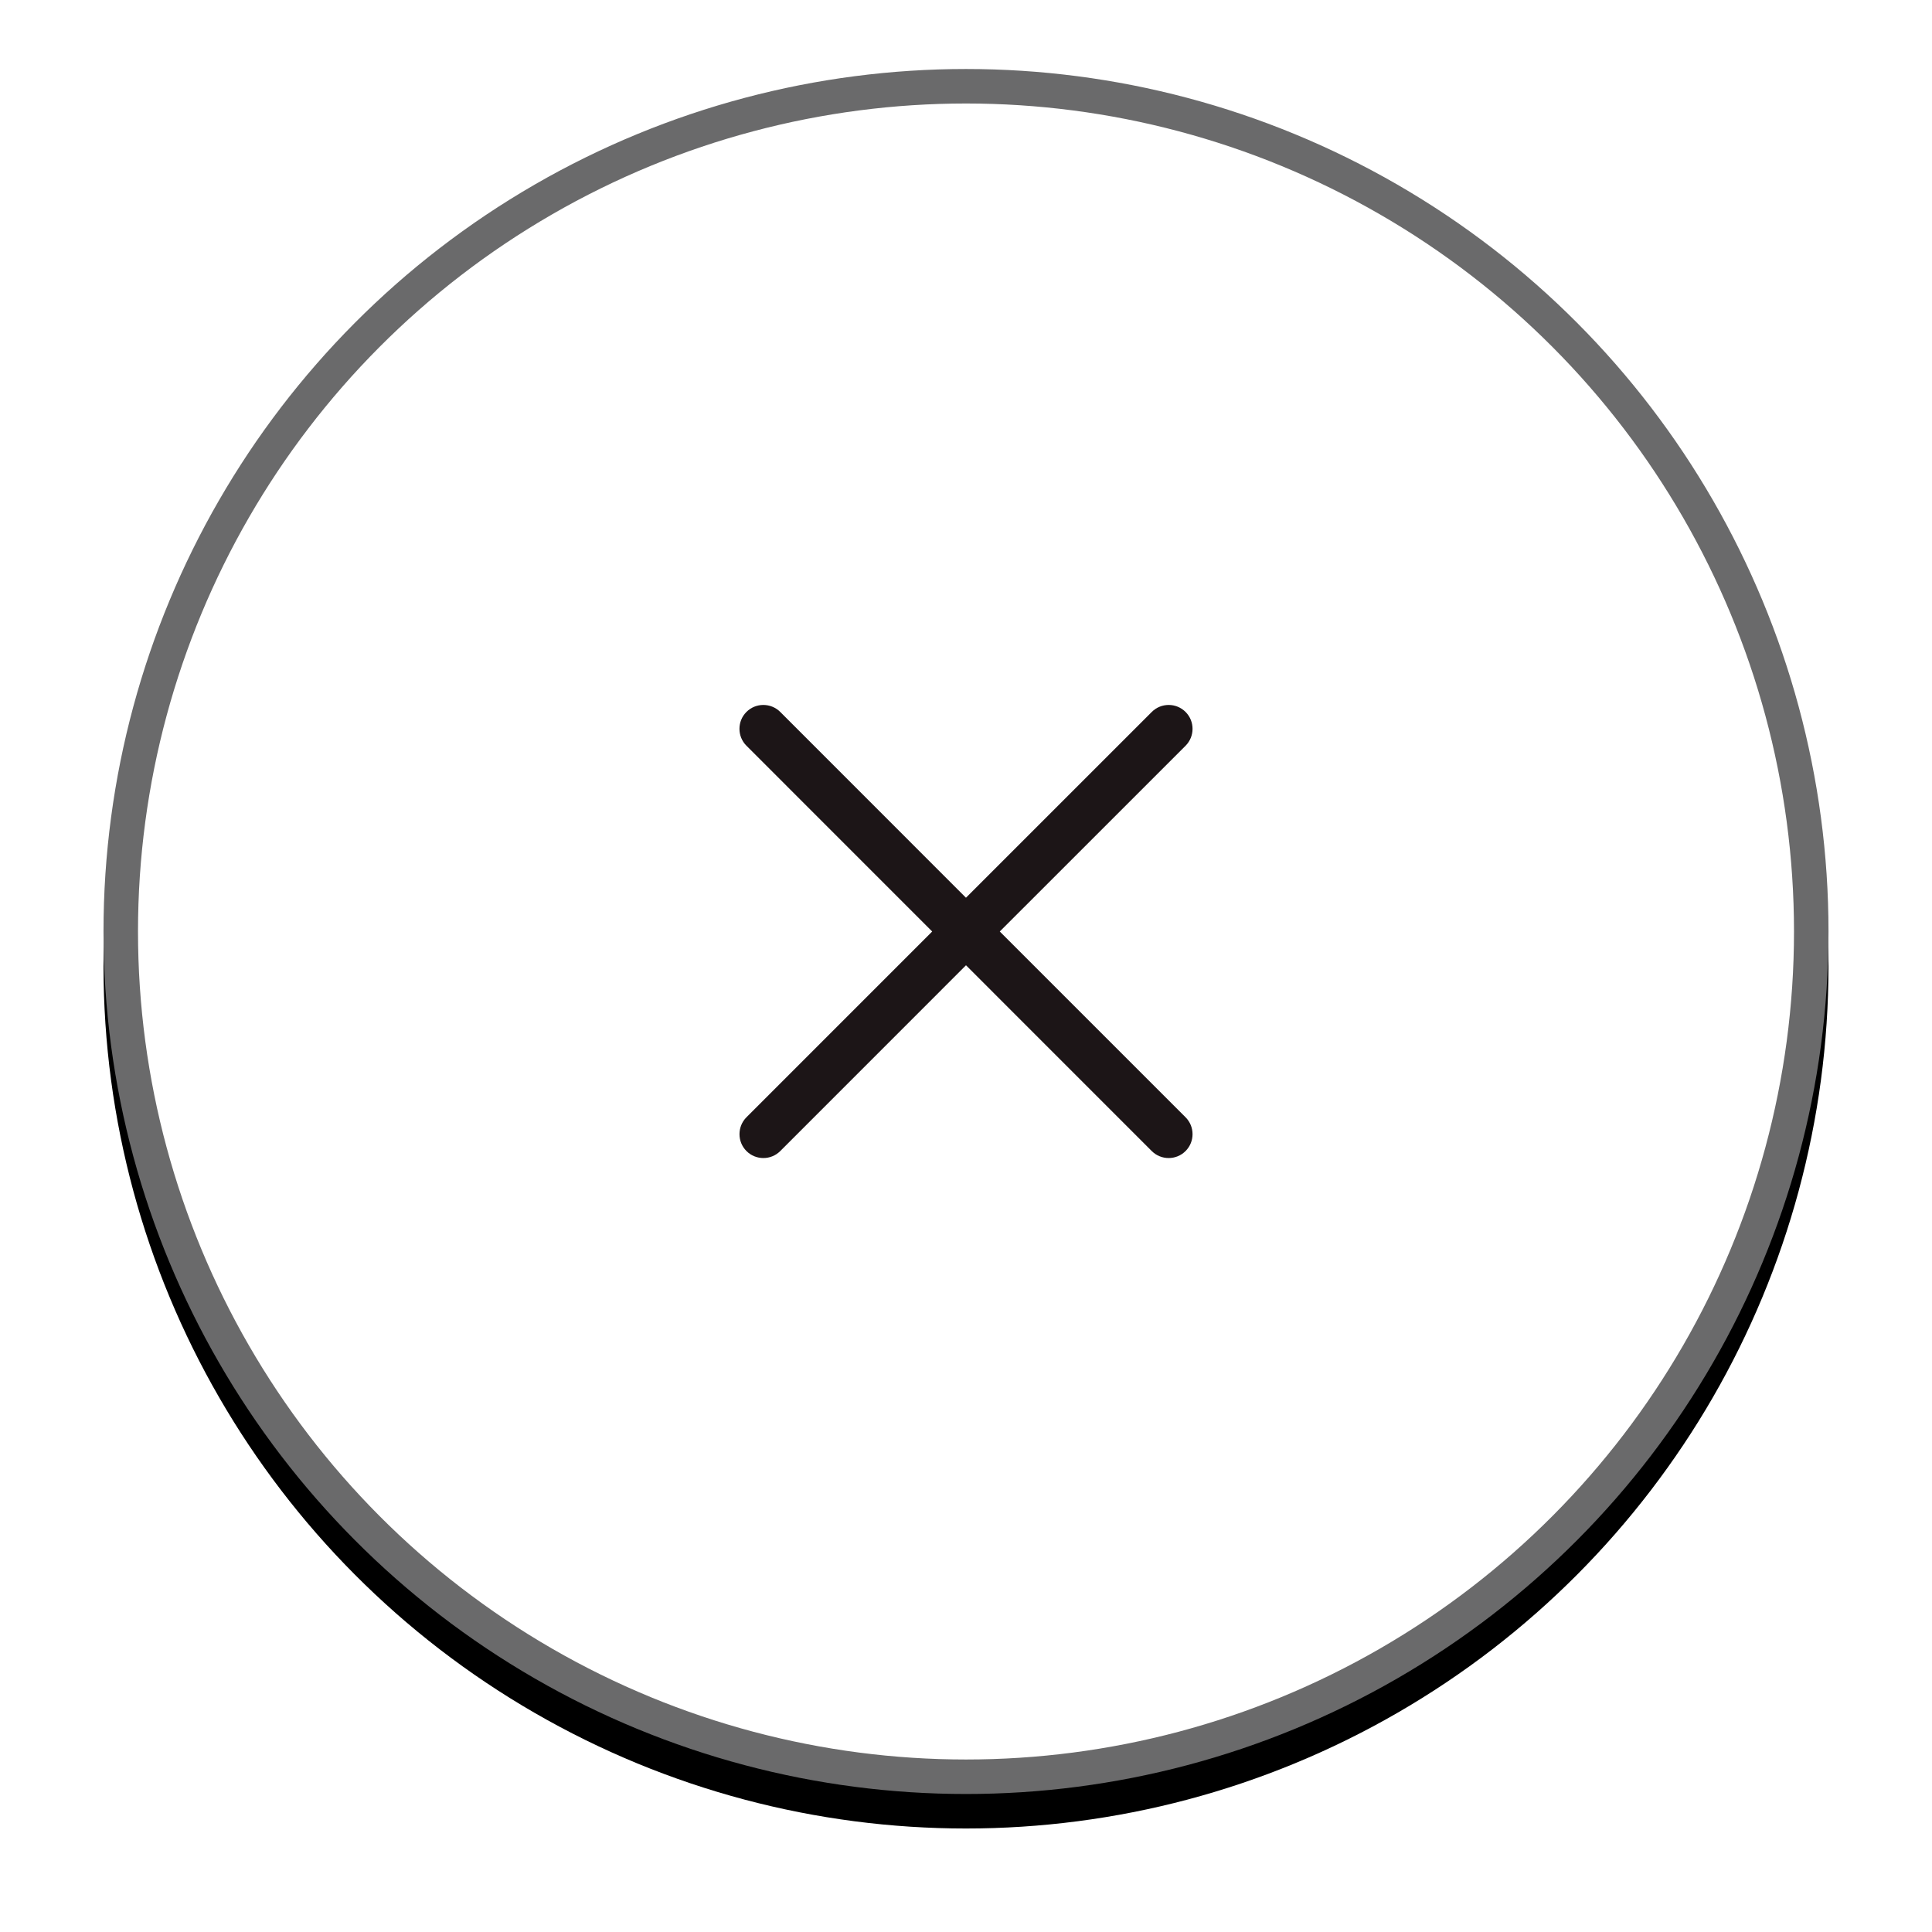 <svg xmlns="http://www.w3.org/2000/svg" xmlns:xlink="http://www.w3.org/1999/xlink" width="56" height="56" viewBox="0 0 56 56">
    <defs>
        <filter id="prefix__a" width="120%" height="120%" x="-10%" y="-8%" filterUnits="objectBoundingBox">
            <feOffset dy="1" in="SourceAlpha" result="shadowOffsetOuter1"/>
            <feGaussianBlur in="shadowOffsetOuter1" result="shadowBlurOuter1" stdDeviation="1.5"/>
            <feComposite in="shadowBlurOuter1" in2="SourceAlpha" operator="out" result="shadowBlurOuter1"/>
            <feColorMatrix in="shadowBlurOuter1" values="0 0 0 0 0 0 0 0 0 0 0 0 0 0 0 0 0 0 0.092 0"/>
        </filter>
        <circle id="prefix__b" cx="25" cy="25" r="25"/>
    </defs>
    <g fill="none" fill-rule="evenodd" transform="translate(3 2)">
        <use fill="#000" filter="url(#prefix__a)" xlink:href="#prefix__b"/>
        <circle cx="25" cy="25" r="24.5" fill="#FFF" stroke="#6A6A6B" stroke-linejoin="square"/>
        <path fill="#1C1517" d="M18.636 18.636c.27-.27.709-.27.98 0l5.383 5.385 5.386-5.385c.27-.27.709-.27.979 0s.27.709 0 .98L25.979 25l5.385 5.385c.27.27.27.709 0 .979s-.709.27-.98 0L25 25.979l-5.384 5.385c-.27.27-.709.27-.979 0s-.27-.709 0-.98L24.02 25l-5.384-5.385c-.27-.27-.27-.709 0-.979z"/>
    </g>
</svg>
